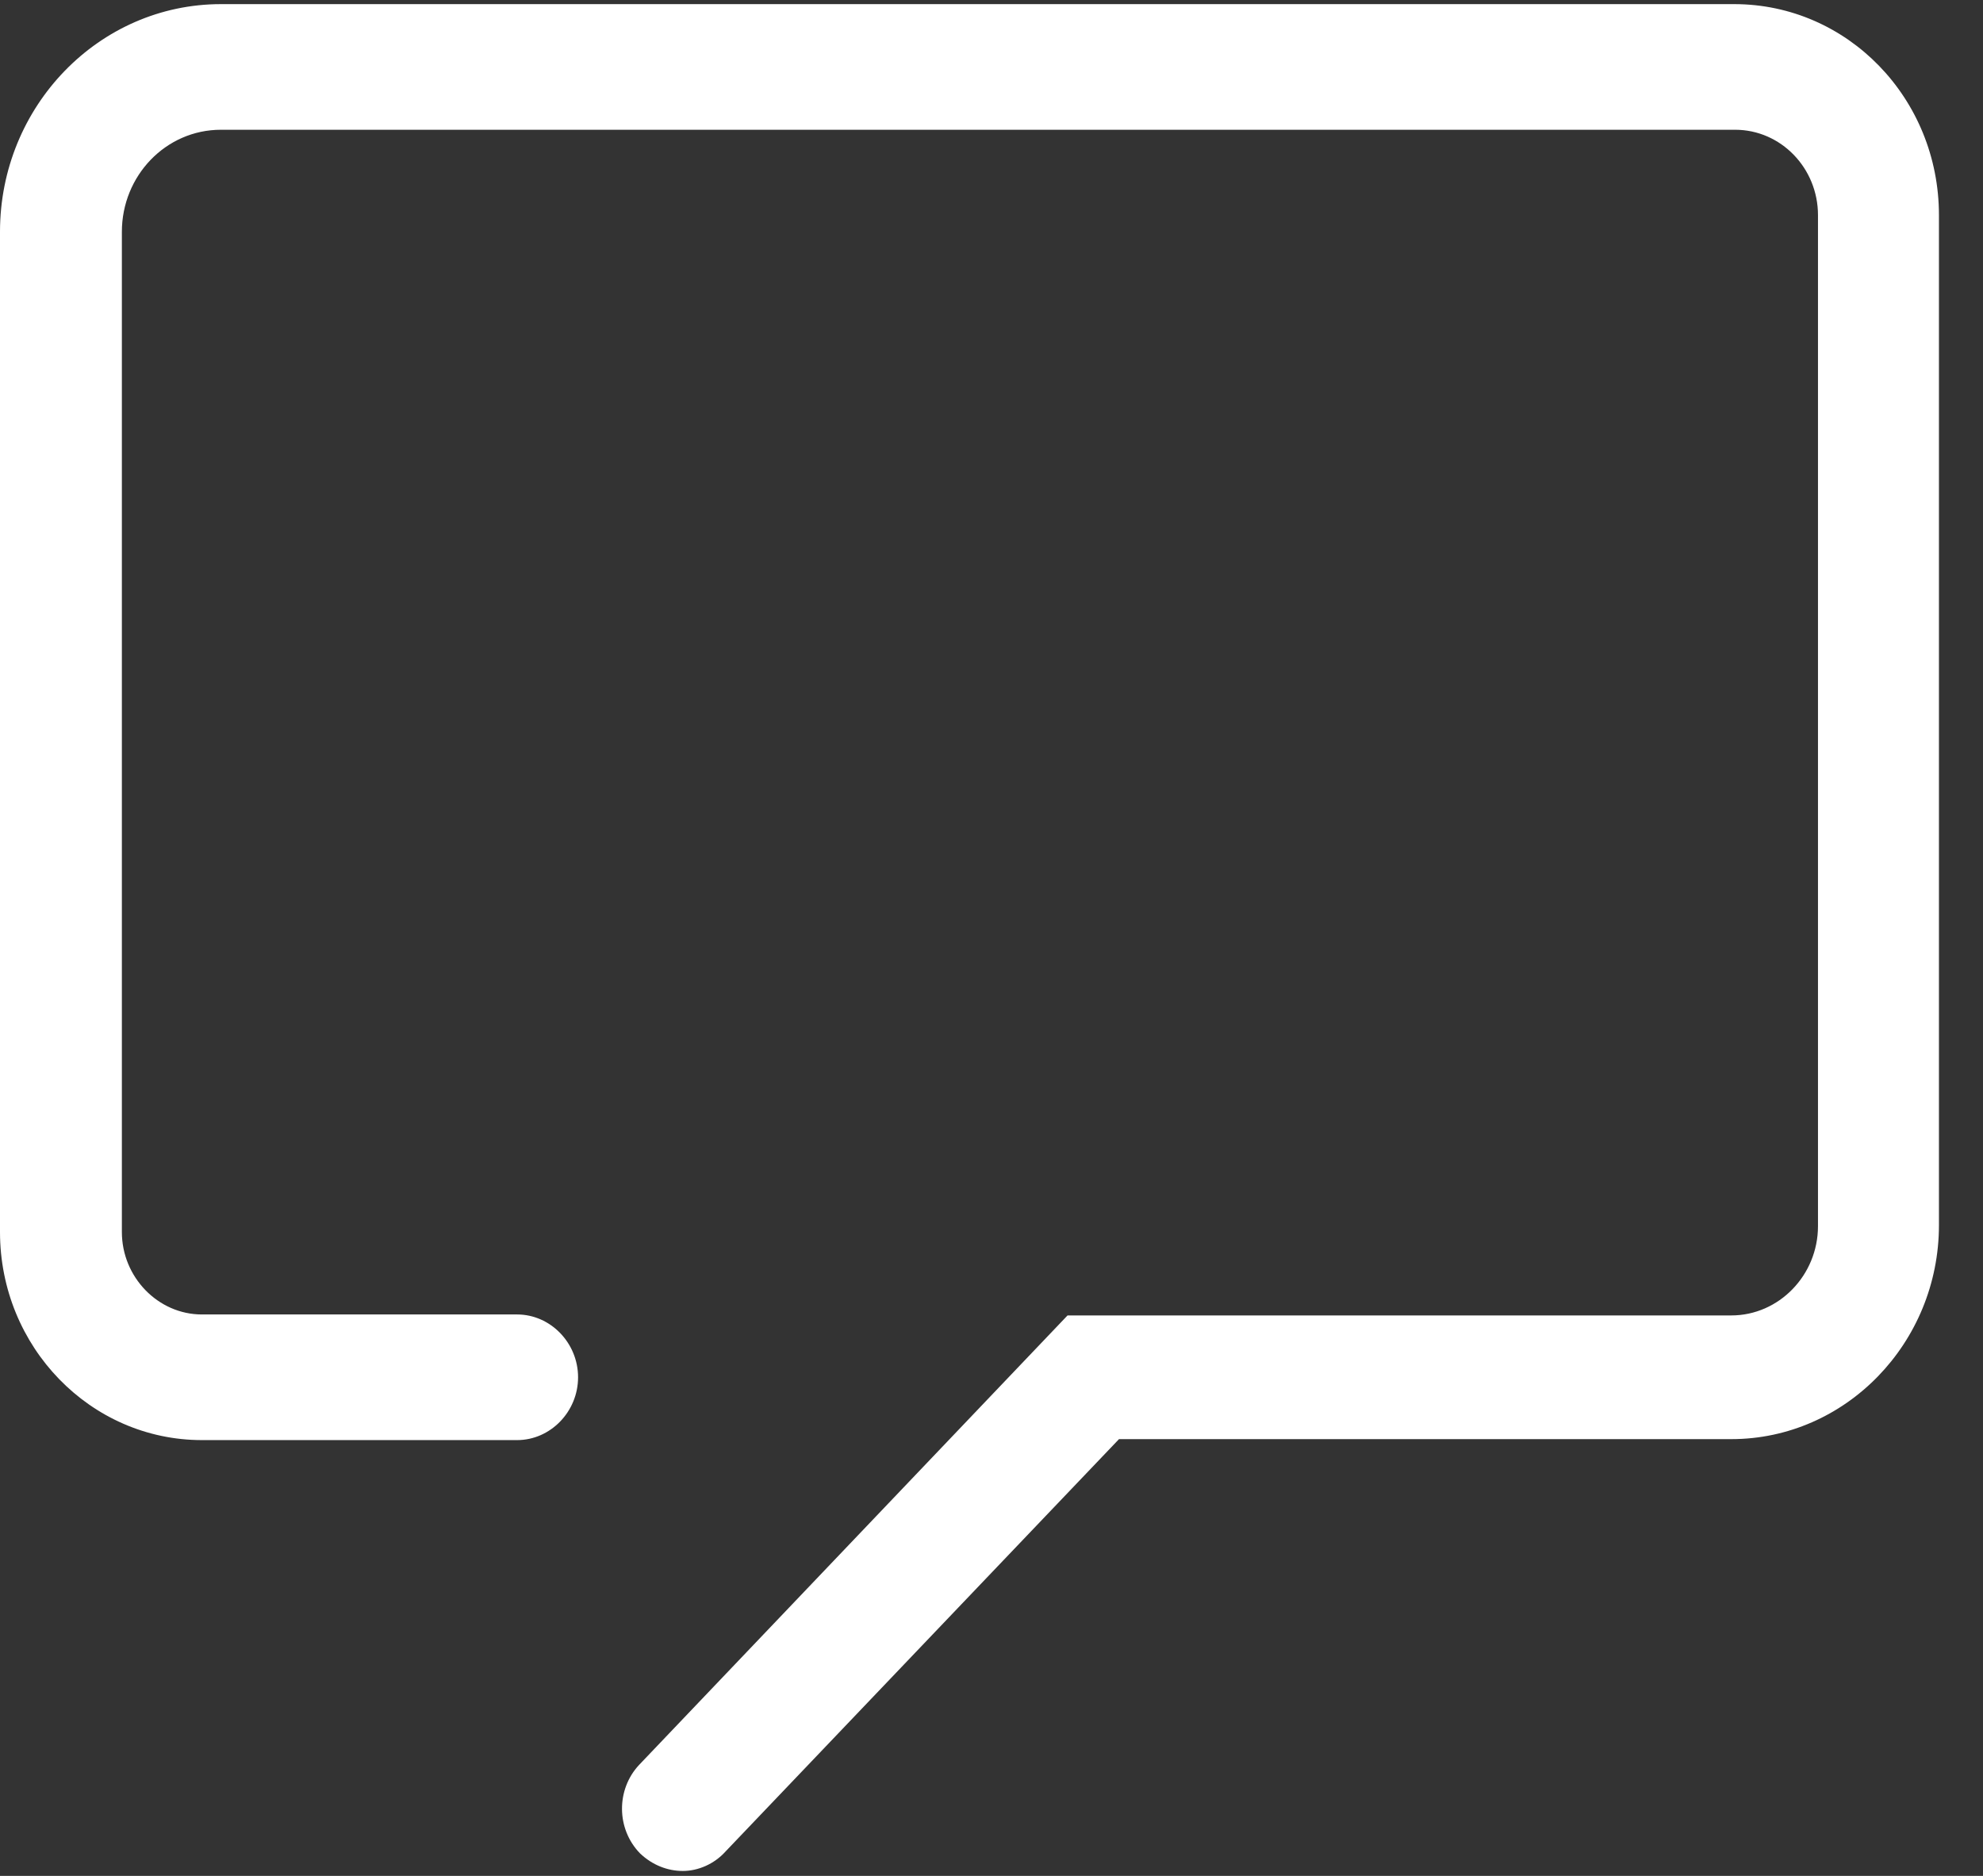 <?xml version="1.0" encoding="UTF-8"?>
<svg width="37px" height="35px" viewBox="0 0 37 35" version="1.1" xmlns="http://www.w3.org/2000/svg" xmlns:xlink="http://www.w3.org/1999/xlink">
    <rect x="0" y="0" width="37" height="35" fill="#333333" stroke="none"/>
    <!-- Generator: Sketch 55.2 (78181) - https://sketchapp.com -->
    <title>icon</title>
    <desc>Created with Sketch.</desc>
    <g id="Page-1" stroke="none" stroke-width="1" fill="none" fill-rule="evenodd">
        <g id="Client-General" transform="translate(-424, -778)" fill="#FFFFFF" fill-rule="nonzero">
            <g id="closed" transform="translate(405, 756)">
                <g id="start-button">
                    <path d="M31.74,56.908 C31.456,56.908 31.172,56.799 30.941,56.579 C30.497,56.121 30.497,55.388 30.923,54.931 L38.919,46.543 L51.304,46.543 C52.193,46.543 52.921,45.792 52.921,44.877 L52.921,26.014 C52.921,25.135 52.228,24.421 51.375,24.421 L23.122,24.421 C22.092,24.421 21.274,25.281 21.274,26.325 L21.274,44.987 C21.274,45.829 21.95,46.525 22.767,46.525 L28.649,46.525 C29.271,46.525 29.786,47.056 29.786,47.697 C29.786,48.338 29.271,48.869 28.649,48.869 L22.767,48.869 C20.688,48.869 19,47.129 19,44.987 L19,26.325 C19,23.981 20.848,22.077 23.122,22.077 L51.358,22.077 C53.472,22.077 55.178,23.835 55.178,26.014 L55.178,44.858 C55.178,47.056 53.437,48.851 51.304,48.851 L39.879,48.851 L32.54,56.542 C32.327,56.78 32.025,56.908 31.74,56.908 Z" id="icon"></path>
                </g>
            </g>
        </g>
    </g>
</svg>